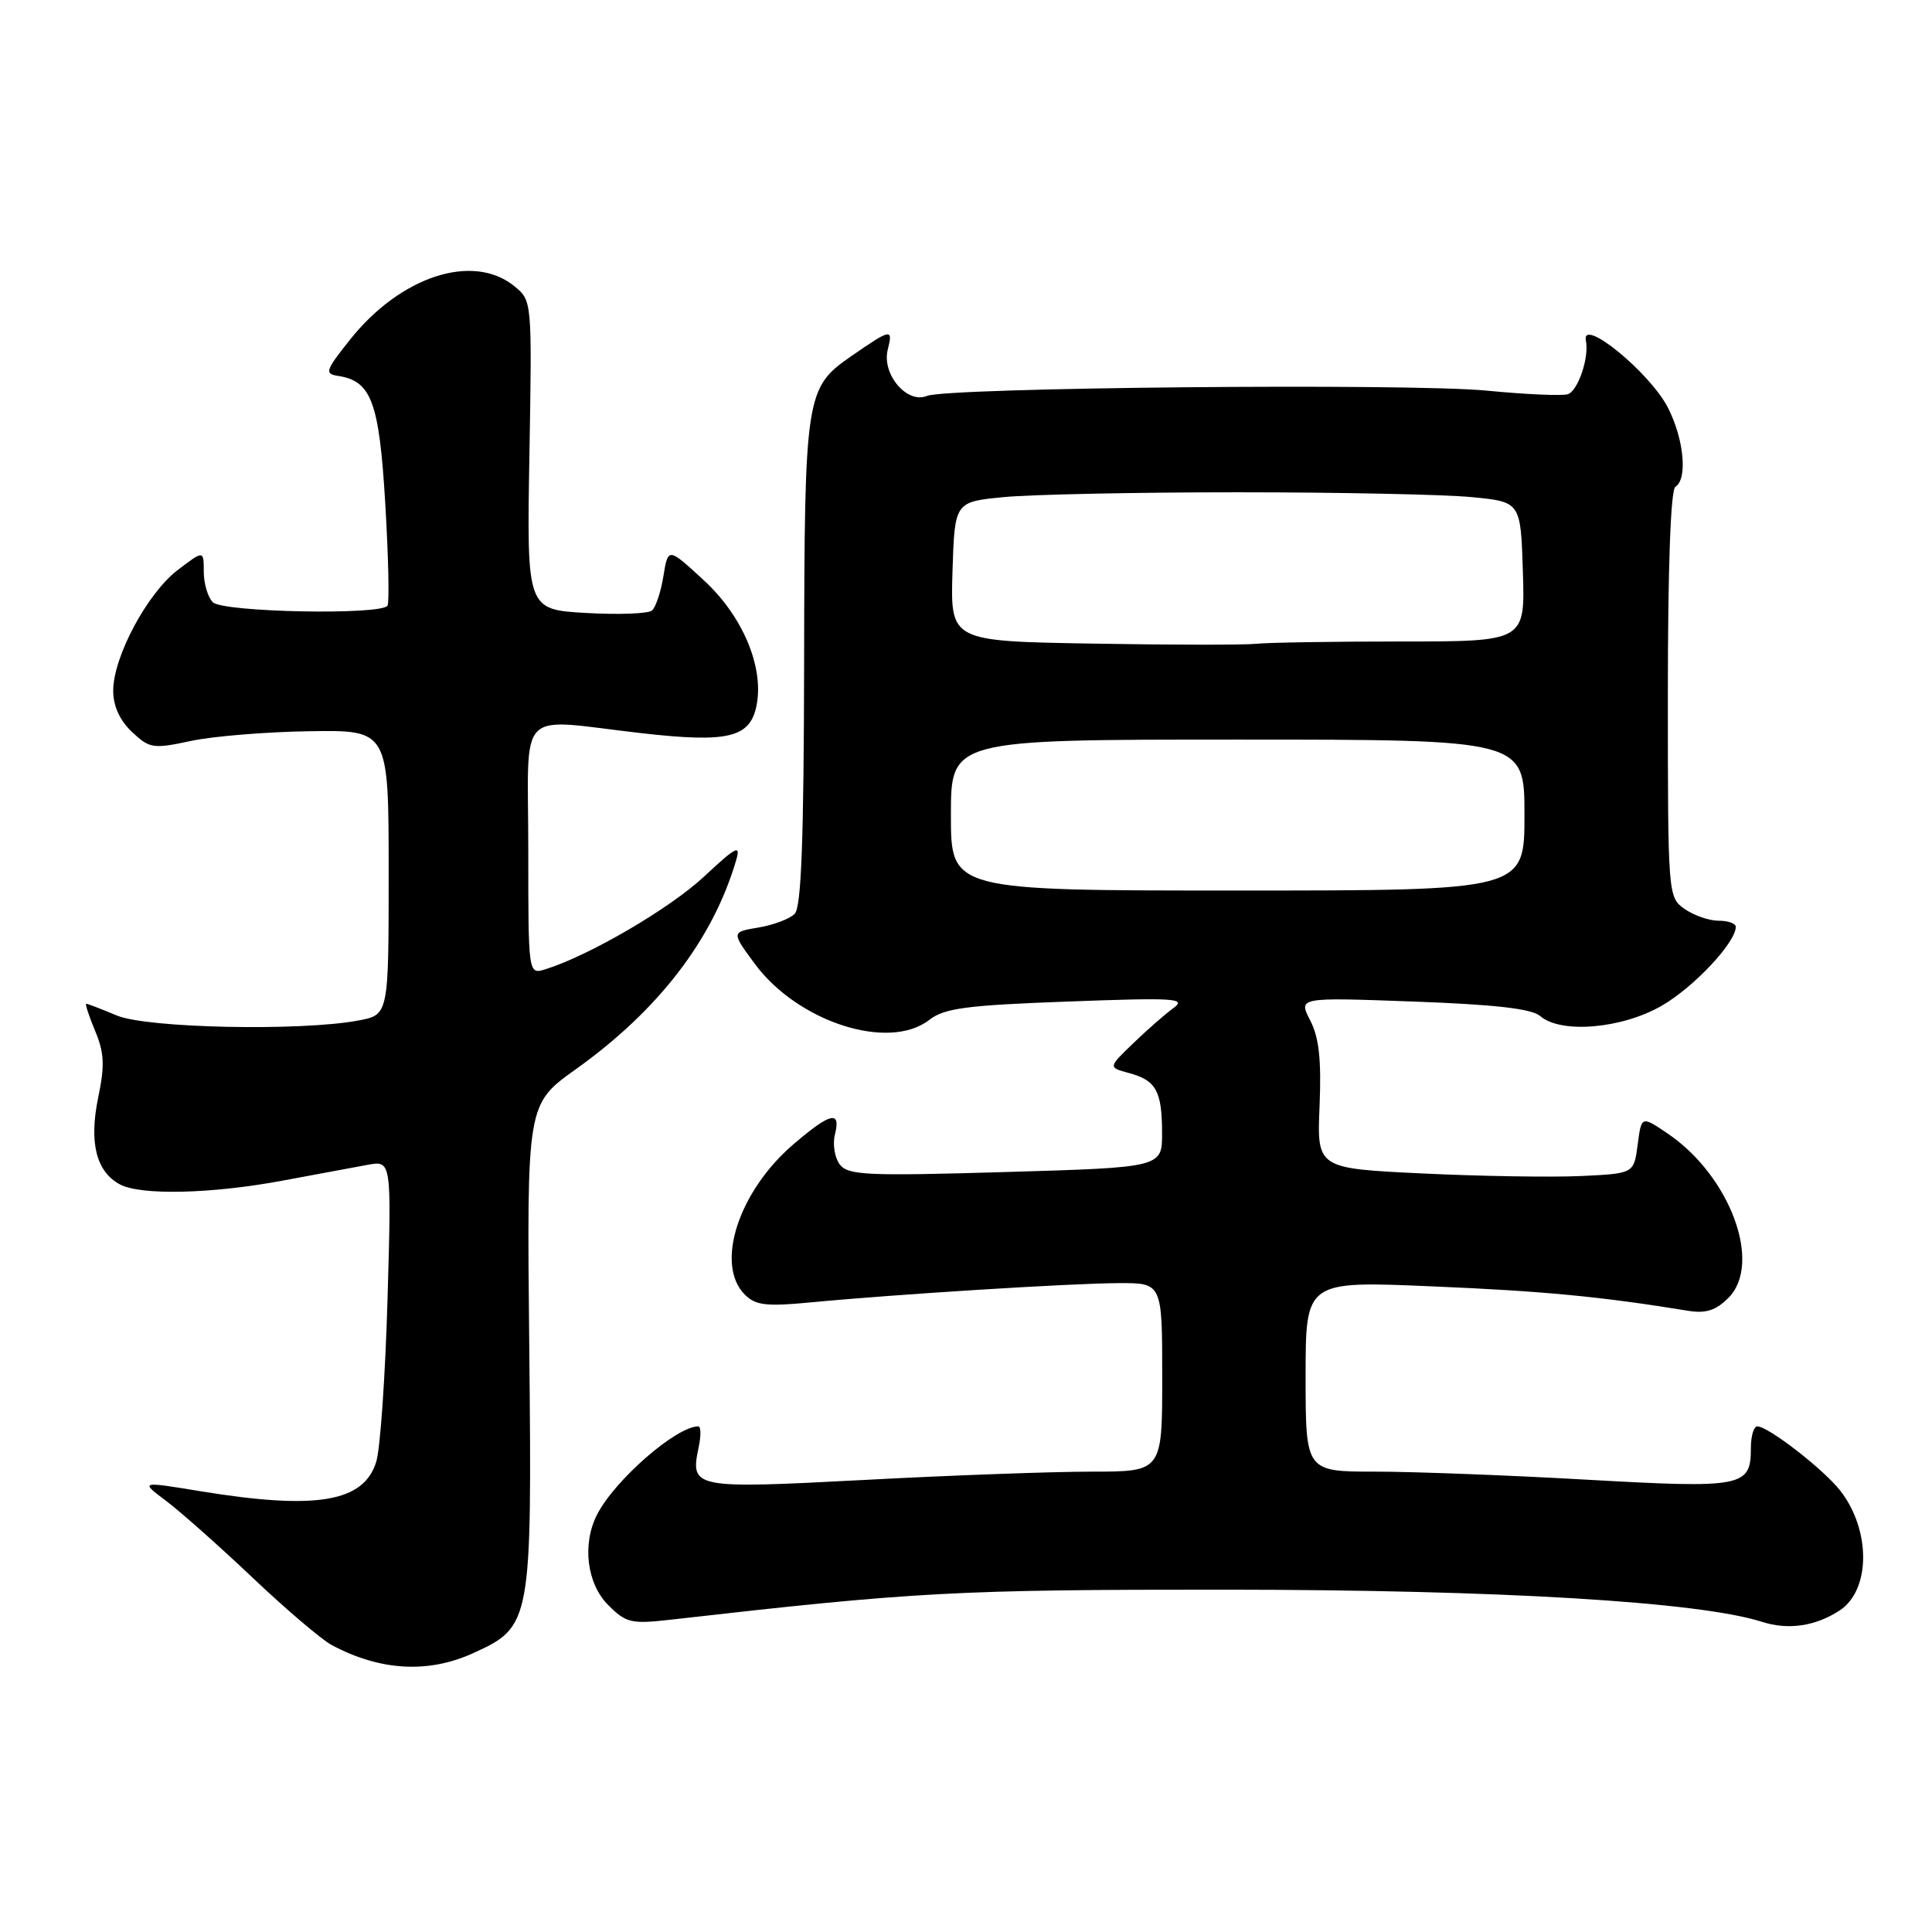 <?xml version="1.0" encoding="UTF-8" standalone="no"?>
<!DOCTYPE svg PUBLIC "-//W3C//DTD SVG 1.1//EN" "http://www.w3.org/Graphics/SVG/1.1/DTD/svg11.dtd" >
<svg xmlns="http://www.w3.org/2000/svg" xmlns:xlink="http://www.w3.org/1999/xlink" version="1.1" viewBox="0 0 256 256">
 <g >
 <path fill="currentColor"
d=" M 62.68 219.06 C 70.41 215.55 70.50 215.07 70.13 178.41 C 69.80 146.32 69.80 146.32 76.27 141.70 C 87.26 133.86 94.46 124.48 97.54 114.00 C 98.17 111.85 97.58 112.15 93.26 116.18 C 88.73 120.40 78.04 126.64 72.25 128.44 C 70.00 129.13 70.00 129.13 70.00 112.57 C 70.00 93.35 68.17 95.23 85.00 97.15 C 96.54 98.46 99.43 97.75 100.26 93.41 C 101.23 88.33 98.39 81.61 93.26 76.89 C 88.53 72.53 88.53 72.53 87.91 76.31 C 87.58 78.40 86.89 80.46 86.40 80.89 C 85.90 81.32 81.97 81.47 77.65 81.22 C 69.80 80.77 69.80 80.77 70.15 60.30 C 70.50 39.83 70.50 39.83 68.14 37.91 C 62.64 33.46 53.03 36.61 46.32 45.08 C 43.12 49.11 42.98 49.53 44.80 49.81 C 49.22 50.48 50.25 53.28 51.05 66.74 C 51.47 73.76 51.60 79.83 51.35 80.25 C 50.55 81.54 29.53 81.13 28.20 79.80 C 27.54 79.14 27.00 77.32 27.00 75.75 C 27.00 72.90 27.00 72.90 23.55 75.53 C 19.51 78.61 15.00 87.05 15.00 91.52 C 15.00 93.56 15.87 95.46 17.49 96.99 C 19.82 99.18 20.30 99.25 25.24 98.19 C 28.13 97.56 35.22 96.98 41.00 96.89 C 51.50 96.73 51.50 96.73 51.50 115.60 C 51.50 134.47 51.50 134.47 47.50 135.22 C 39.85 136.66 19.50 136.24 15.48 134.56 C 13.43 133.70 11.61 133.00 11.43 133.00 C 11.25 133.00 11.78 134.62 12.60 136.59 C 13.82 139.50 13.90 141.18 13.01 145.43 C 11.78 151.40 12.74 155.25 15.89 156.94 C 18.66 158.42 28.05 158.20 37.50 156.43 C 41.90 155.61 46.94 154.67 48.69 154.35 C 51.88 153.76 51.88 153.76 51.35 172.13 C 51.06 182.23 50.39 191.93 49.86 193.67 C 48.22 199.05 41.93 200.11 26.53 197.59 C 18.55 196.28 18.55 196.28 22.03 198.89 C 23.94 200.33 29.10 204.91 33.50 209.08 C 37.90 213.25 42.60 217.25 43.94 217.97 C 50.35 221.40 56.72 221.77 62.68 219.06 Z  M 243.73 213.42 C 247.89 210.73 247.93 202.73 243.82 197.49 C 241.57 194.64 234.29 189.00 232.85 189.00 C 232.38 189.00 232.00 190.29 232.00 191.88 C 232.00 197.03 230.96 197.23 210.32 196.07 C 199.97 195.48 187.34 195.00 182.25 195.00 C 173.00 195.00 173.00 195.00 173.00 182.37 C 173.00 169.73 173.00 169.73 189.75 170.45 C 204.52 171.07 212.10 171.80 223.65 173.68 C 226.03 174.07 227.35 173.65 229.02 171.98 C 233.56 167.44 229.26 155.80 220.96 150.19 C 217.50 147.85 217.50 147.85 217.00 151.67 C 216.50 155.50 216.50 155.50 209.50 155.83 C 205.65 156.01 196.20 155.86 188.50 155.49 C 174.50 154.82 174.50 154.82 174.85 146.55 C 175.10 140.41 174.78 137.48 173.61 135.21 C 172.03 132.15 172.03 132.15 187.26 132.71 C 198.07 133.10 202.96 133.66 204.08 134.63 C 206.82 137.01 214.93 136.32 220.23 133.24 C 224.48 130.77 230.00 124.88 230.00 122.81 C 230.00 122.36 228.98 122.00 227.72 122.00 C 226.47 122.00 224.44 121.30 223.22 120.44 C 221.02 118.90 221.00 118.65 221.00 92.00 C 221.00 75.16 221.37 64.89 222.00 64.50 C 223.64 63.49 223.14 58.19 221.01 54.02 C 218.63 49.36 209.48 41.89 210.14 45.15 C 210.59 47.36 209.11 51.75 207.76 52.23 C 207.07 52.48 202.22 52.27 197.00 51.76 C 186.66 50.76 125.55 51.34 122.83 52.46 C 120.18 53.56 116.82 49.58 117.63 46.34 C 118.35 43.47 118.11 43.52 112.73 47.24 C 106.76 51.38 106.60 52.40 106.55 87.70 C 106.51 111.33 106.18 120.21 105.30 121.09 C 104.64 121.76 102.48 122.57 100.51 122.90 C 96.91 123.50 96.91 123.50 99.99 127.68 C 105.69 135.42 117.75 139.31 123.12 135.15 C 125.12 133.59 128.05 133.20 141.50 132.71 C 155.64 132.18 157.27 132.28 155.50 133.56 C 154.40 134.36 152.00 136.46 150.17 138.23 C 146.83 141.44 146.83 141.44 149.58 142.18 C 153.18 143.14 153.97 144.55 153.98 150.10 C 154.00 154.69 154.00 154.69 133.25 155.30 C 114.85 155.84 112.36 155.73 111.27 154.29 C 110.60 153.40 110.31 151.62 110.63 150.34 C 111.45 147.09 110.05 147.41 105.15 151.61 C 97.84 157.86 94.71 167.56 98.70 171.55 C 100.12 172.97 101.54 173.14 107.45 172.57 C 118.53 171.51 141.93 170.04 148.25 170.02 C 154.00 170.00 154.00 170.00 154.00 182.50 C 154.00 195.00 154.00 195.00 144.63 195.00 C 139.48 195.00 125.92 195.49 114.50 196.10 C 91.79 197.29 91.43 197.22 92.58 191.75 C 92.90 190.24 92.88 189.00 92.53 189.00 C 89.62 189.00 81.47 196.10 79.12 200.68 C 77.11 204.60 77.75 209.84 80.59 212.68 C 82.96 215.05 83.64 215.21 88.84 214.62 C 121.34 210.92 126.64 210.63 162.50 210.64 C 198.81 210.66 225.19 212.24 233.50 214.91 C 236.95 216.01 240.53 215.49 243.73 213.42 Z  M 126.00 108.00 C 126.00 98.00 126.00 98.00 164.00 98.00 C 202.00 98.00 202.00 98.00 202.00 108.00 C 202.00 118.00 202.00 118.00 164.00 118.00 C 126.00 118.00 126.00 118.00 126.00 108.00 Z  M 144.71 85.28 C 125.93 84.96 125.93 84.96 126.21 75.73 C 126.50 66.50 126.50 66.50 133.00 65.87 C 136.57 65.52 150.53 65.23 164.00 65.23 C 177.47 65.23 191.43 65.52 195.00 65.87 C 201.50 66.50 201.50 66.50 201.79 75.75 C 202.08 85.00 202.08 85.00 185.66 85.00 C 176.64 85.00 167.96 85.14 166.38 85.31 C 164.79 85.47 155.05 85.46 144.71 85.28 Z "/>
</g>
</svg>